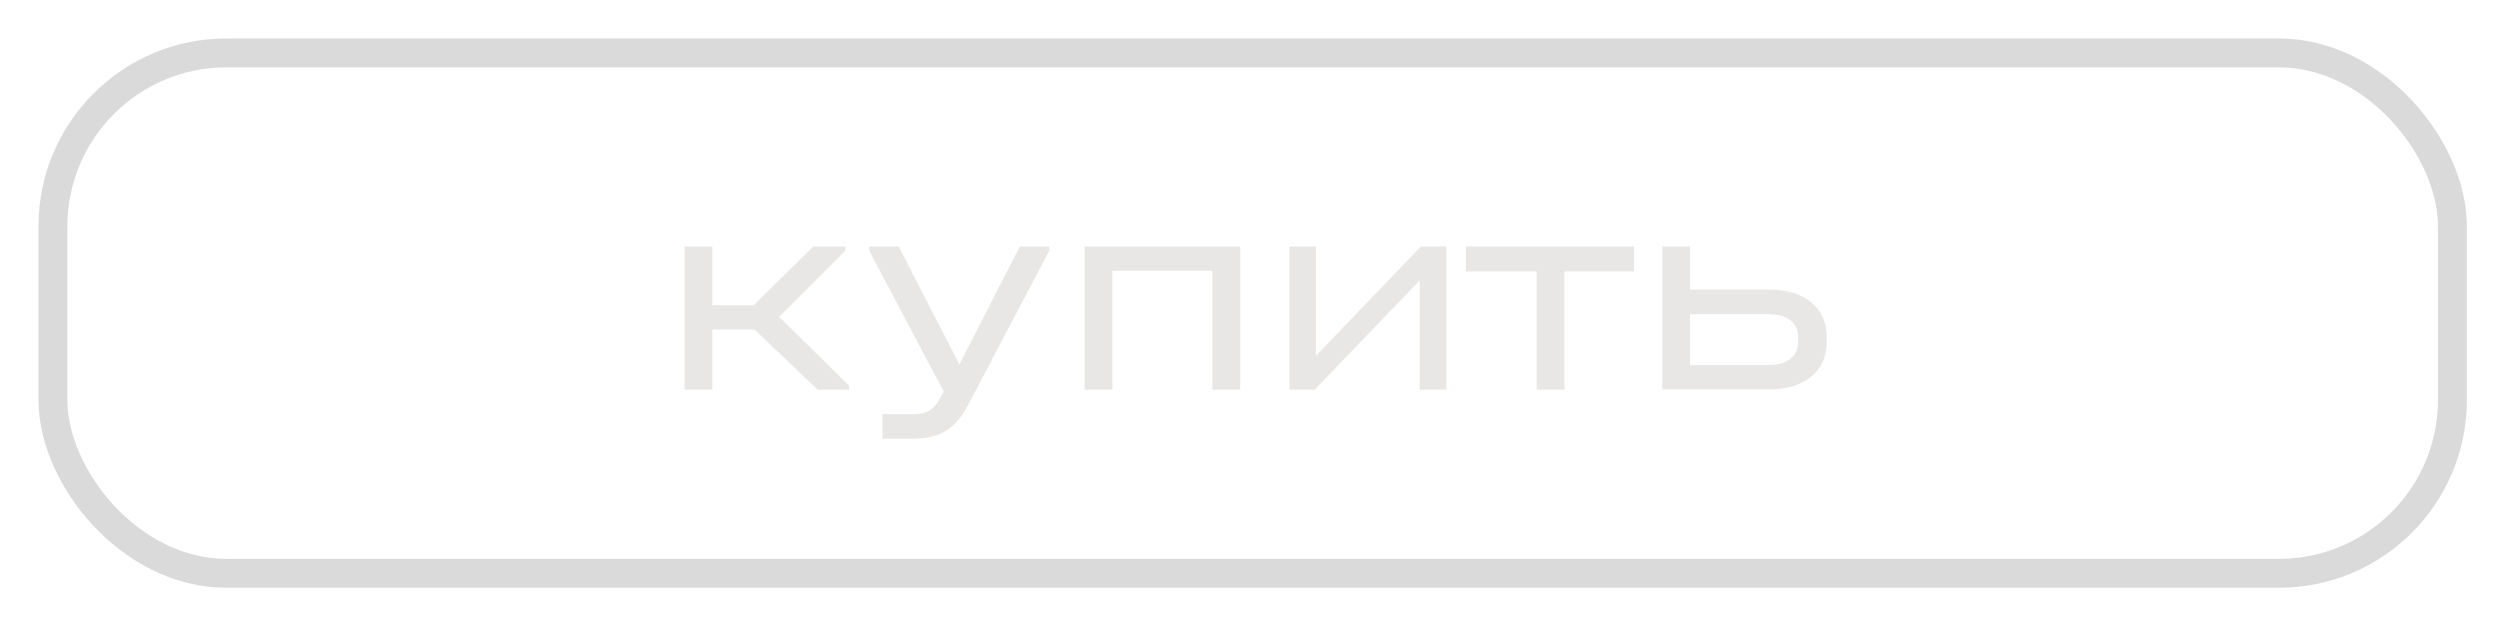 <svg width="130" height="33" viewBox="0 0 130 33" fill="none" xmlns="http://www.w3.org/2000/svg">
<g filter="url(#filter0_f_286_54)">
<rect x="2.752" y="2.752" width="124.775" height="27.06" rx="9.02" stroke="#DADADA" stroke-width="1.503"/>
<path d="M44.153 20.051V20.262H42.514L39.237 17.135H37.042V20.262H35.599V12.82H37.042V15.872H39.192L42.289 12.82H43.958V13.031L40.515 16.473L44.153 20.051ZM54.564 12.82V13.031L50.324 21.088C49.994 21.71 49.608 22.151 49.167 22.411C48.736 22.682 48.145 22.817 47.393 22.817H45.89V21.539H47.393C47.814 21.539 48.13 21.474 48.34 21.344C48.55 21.224 48.751 20.978 48.941 20.607L49.077 20.367L45.198 13.031V12.82H46.731L49.888 18.954L53.03 12.82H54.564ZM64.49 12.82V20.262H63.046V14.083H57.845V20.262H56.402V12.82H64.49ZM68.428 12.82V18.503L73.885 12.82H75.208V20.262H73.825V14.579L68.368 20.262H67.045V12.82H68.428ZM76.224 14.113V12.82H84.974V14.113H81.351V20.262H79.907V14.113H76.224ZM92.001 15.06C92.943 15.06 93.674 15.286 94.196 15.737C94.727 16.178 94.992 16.794 94.992 17.586V17.766C94.992 18.538 94.722 19.144 94.181 19.585C93.649 20.026 92.923 20.247 92.001 20.247H86.439V12.82H87.882V15.06H92.001ZM93.504 17.586C93.504 16.754 92.968 16.338 91.895 16.338H87.882V18.984H91.895C92.417 18.984 92.813 18.879 93.083 18.668C93.364 18.458 93.504 18.157 93.504 17.766V17.586Z" fill="#E8E7E5"/>
</g>
<defs>
<filter id="filter0_f_286_54" x="0.497" y="0.497" width="129.285" height="31.57" filterUnits="userSpaceOnUse" color-interpolation-filters="sRGB">
<feFlood flood-opacity="0" result="BackgroundImageFix"/>
<feBlend mode="normal" in="SourceGraphic" in2="BackgroundImageFix" result="shape"/>
<feGaussianBlur stdDeviation="0.752" result="effect1_foregroundBlur_286_54"/>
</filter>
</defs>
</svg>
